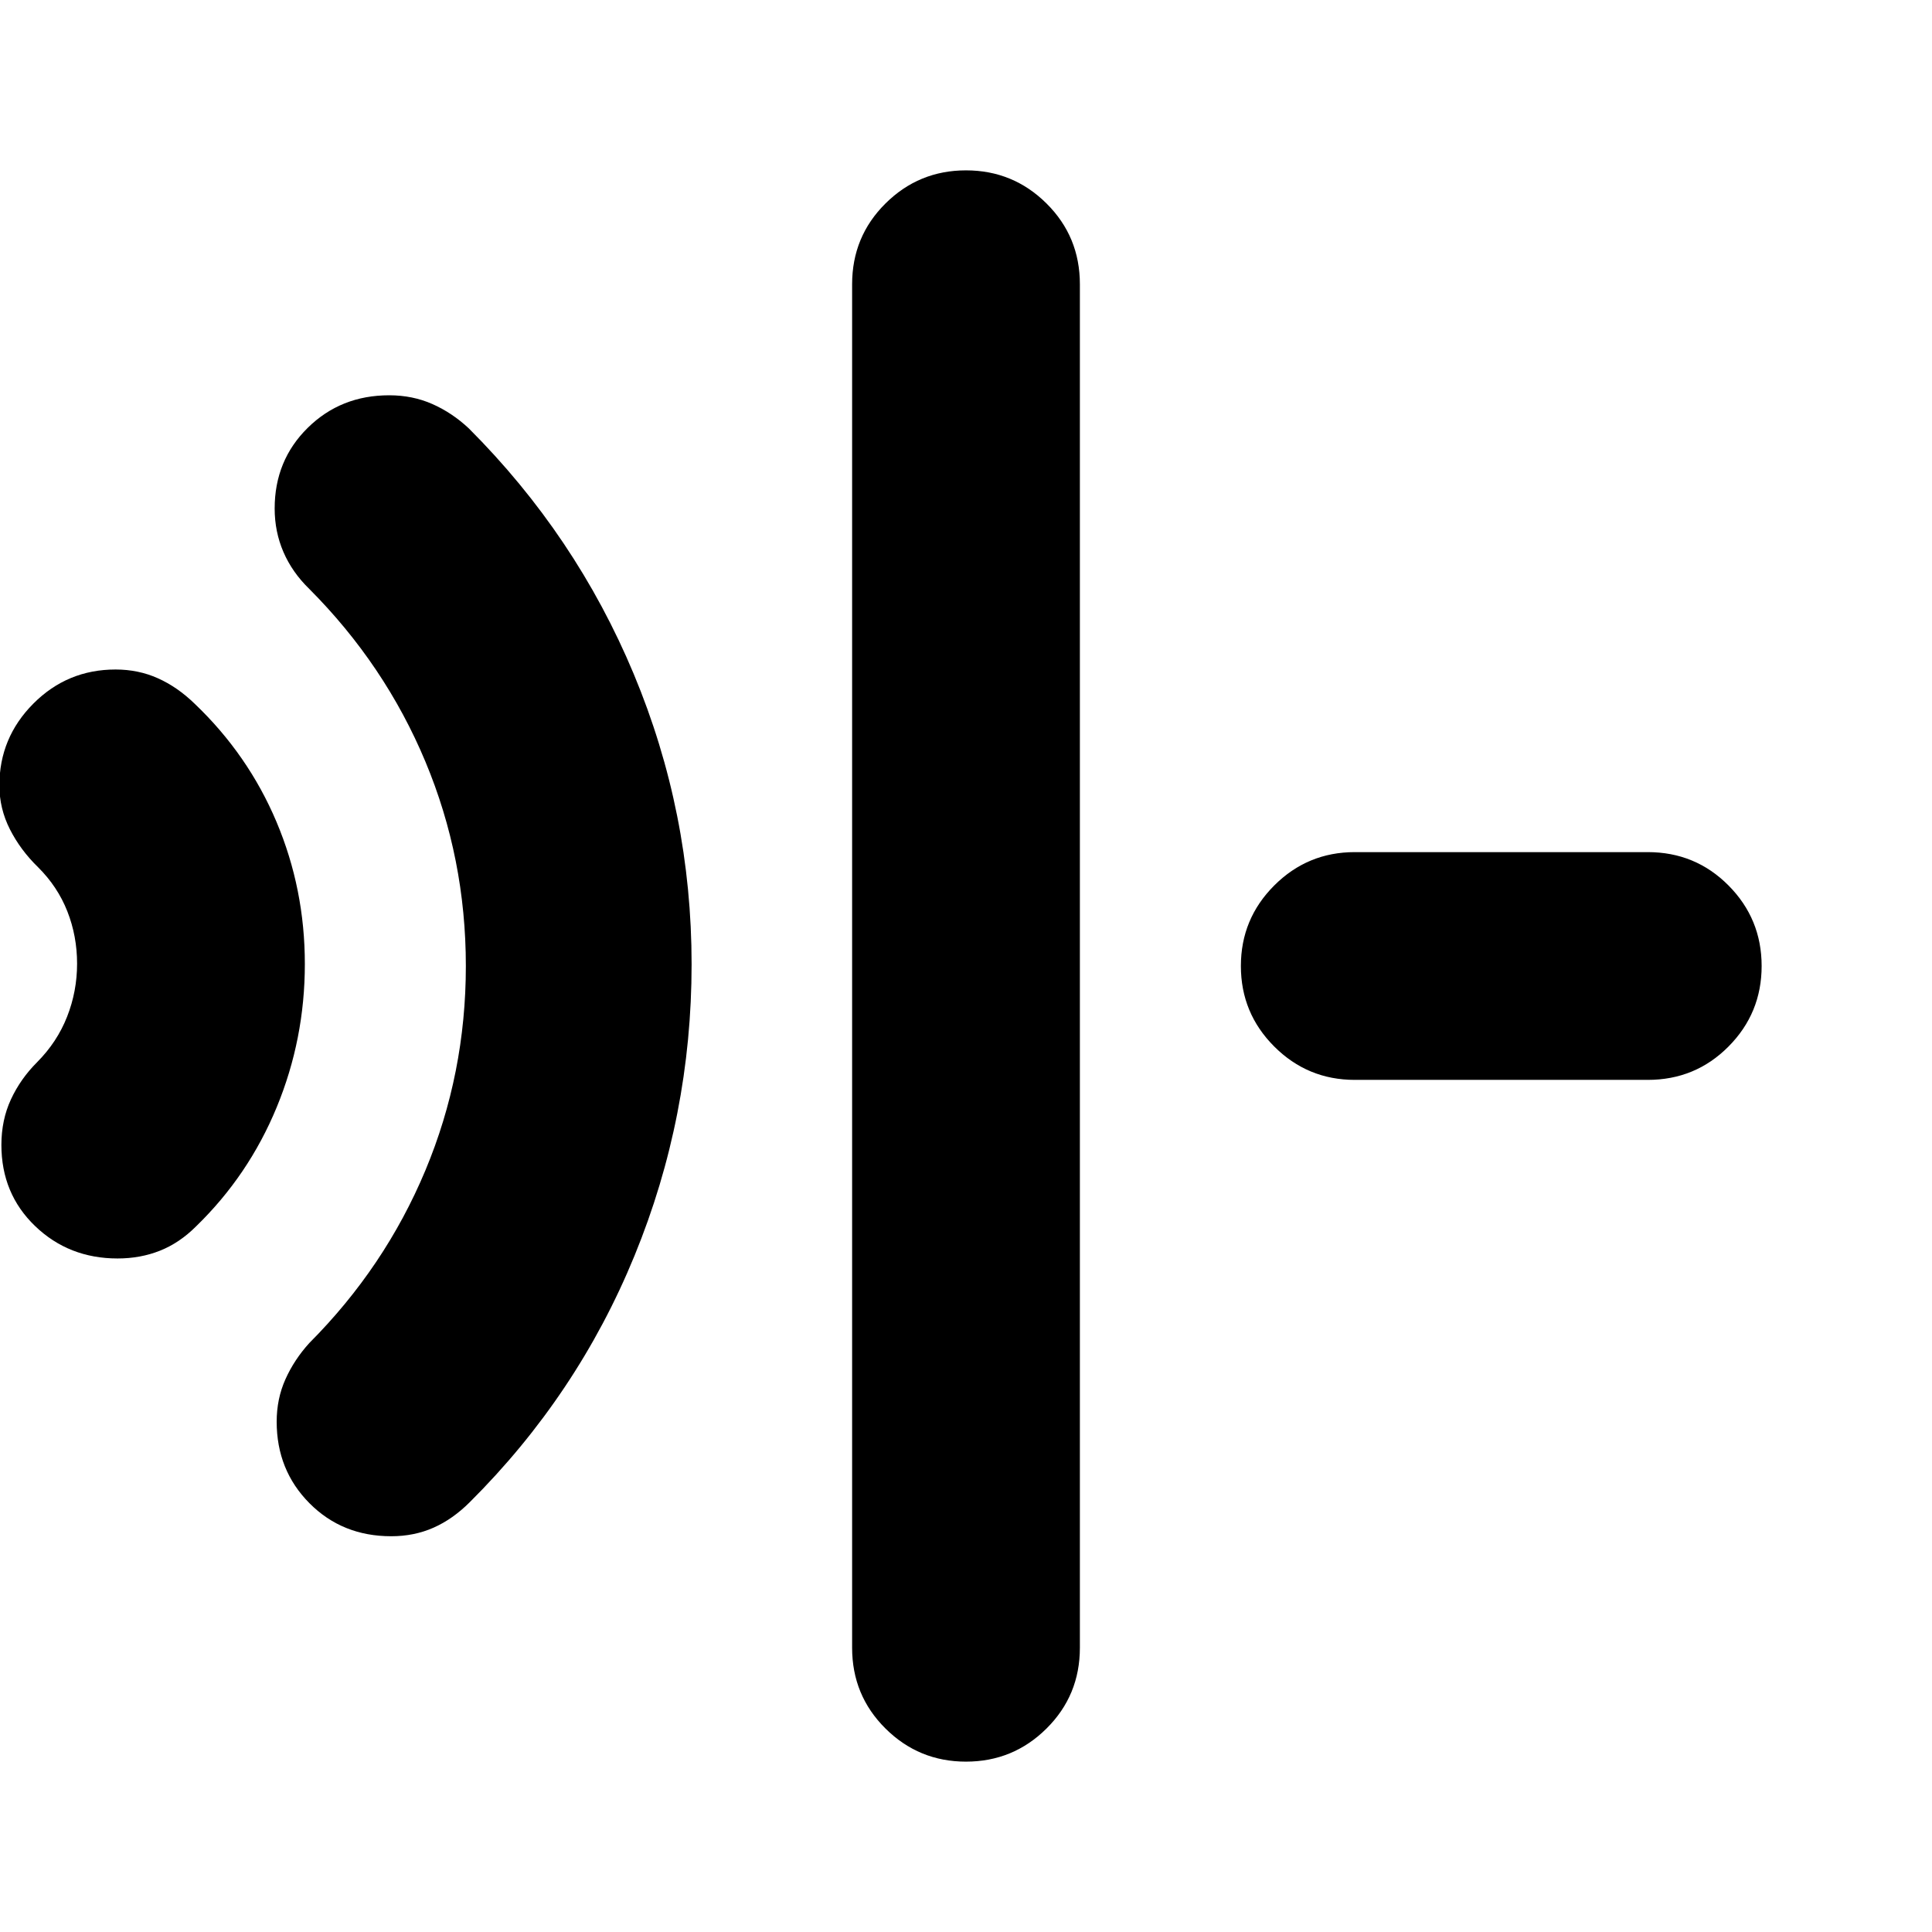 <svg xmlns="http://www.w3.org/2000/svg" height="24" viewBox="0 96 960 960" width="24"><path d="M58.431 721.326q-24.225 0-40.98-16.092Q.695 689.142.695 664.917q0-12.417 4.74-22.635 4.739-10.217 12.978-18.456 9.976-10.034 14.933-22.653 4.958-12.619 4.958-26.32t-4.838-26.001q-4.838-12.301-14.575-21.961-8.717-8.478-13.957-18.795-5.239-10.318-5.239-21.835 0-23.674 16.875-40.631 16.875-16.956 40.861-16.956 11.33 0 21.047 4.359 9.717 4.358 18.196 12.597 26.588 25.326 40.696 58.707 14.108 33.38 14.108 70.663 0 37.283-13.969 71.153-13.969 33.87-40.074 59.217-8.24 8.239-17.957 12.097-9.717 3.859-21.047 3.859Zm135.967 138.022q-24.34 0-40.63-16.41-16.29-16.409-16.29-40.51 0-11.385 4.359-21.102 4.358-9.717 11.837-17.956 37.594-37.713 57.699-85.809Q231.478 629.466 231.478 576q0-53.466-20.105-101.561-20.105-48.096-57.699-85.809-8.479-8.239-12.837-18.336-4.359-10.098-4.359-21.615 0-23.875 16.409-40.07 16.41-16.196 40.511-16.196 11.624 0 21.461 4.359 9.837 4.358 18.076 12.076 53.239 53.239 81.978 122.076 28.739 68.838 28.739 144.196 0 75.597-28.359 144.815-28.358 69.217-81.837 122.456-8.478 8.479-18.076 12.718-9.598 4.239-20.982 4.239Zm285.602 112q-23.435 0-40.011-16.457-16.576-16.456-16.576-40.13V237.239q0-23.674 16.576-40.13 16.576-16.457 40.011-16.457 23.435 0 40.011 16.457 16.576 16.456 16.576 40.13v677.522q0 23.674-16.576 40.13-16.576 16.457-40.011 16.457Zm193.174-338.761q-23.435 0-40.011-16.576-16.576-16.576-16.576-40.011 0-23.435 16.576-40.011 16.576-16.576 40.011-16.576h145.587q23.674 0 40.13 16.576 16.457 16.576 16.457 40.011 0 23.435-16.457 40.011-16.456 16.576-40.13 16.576H673.174Z"/></svg>